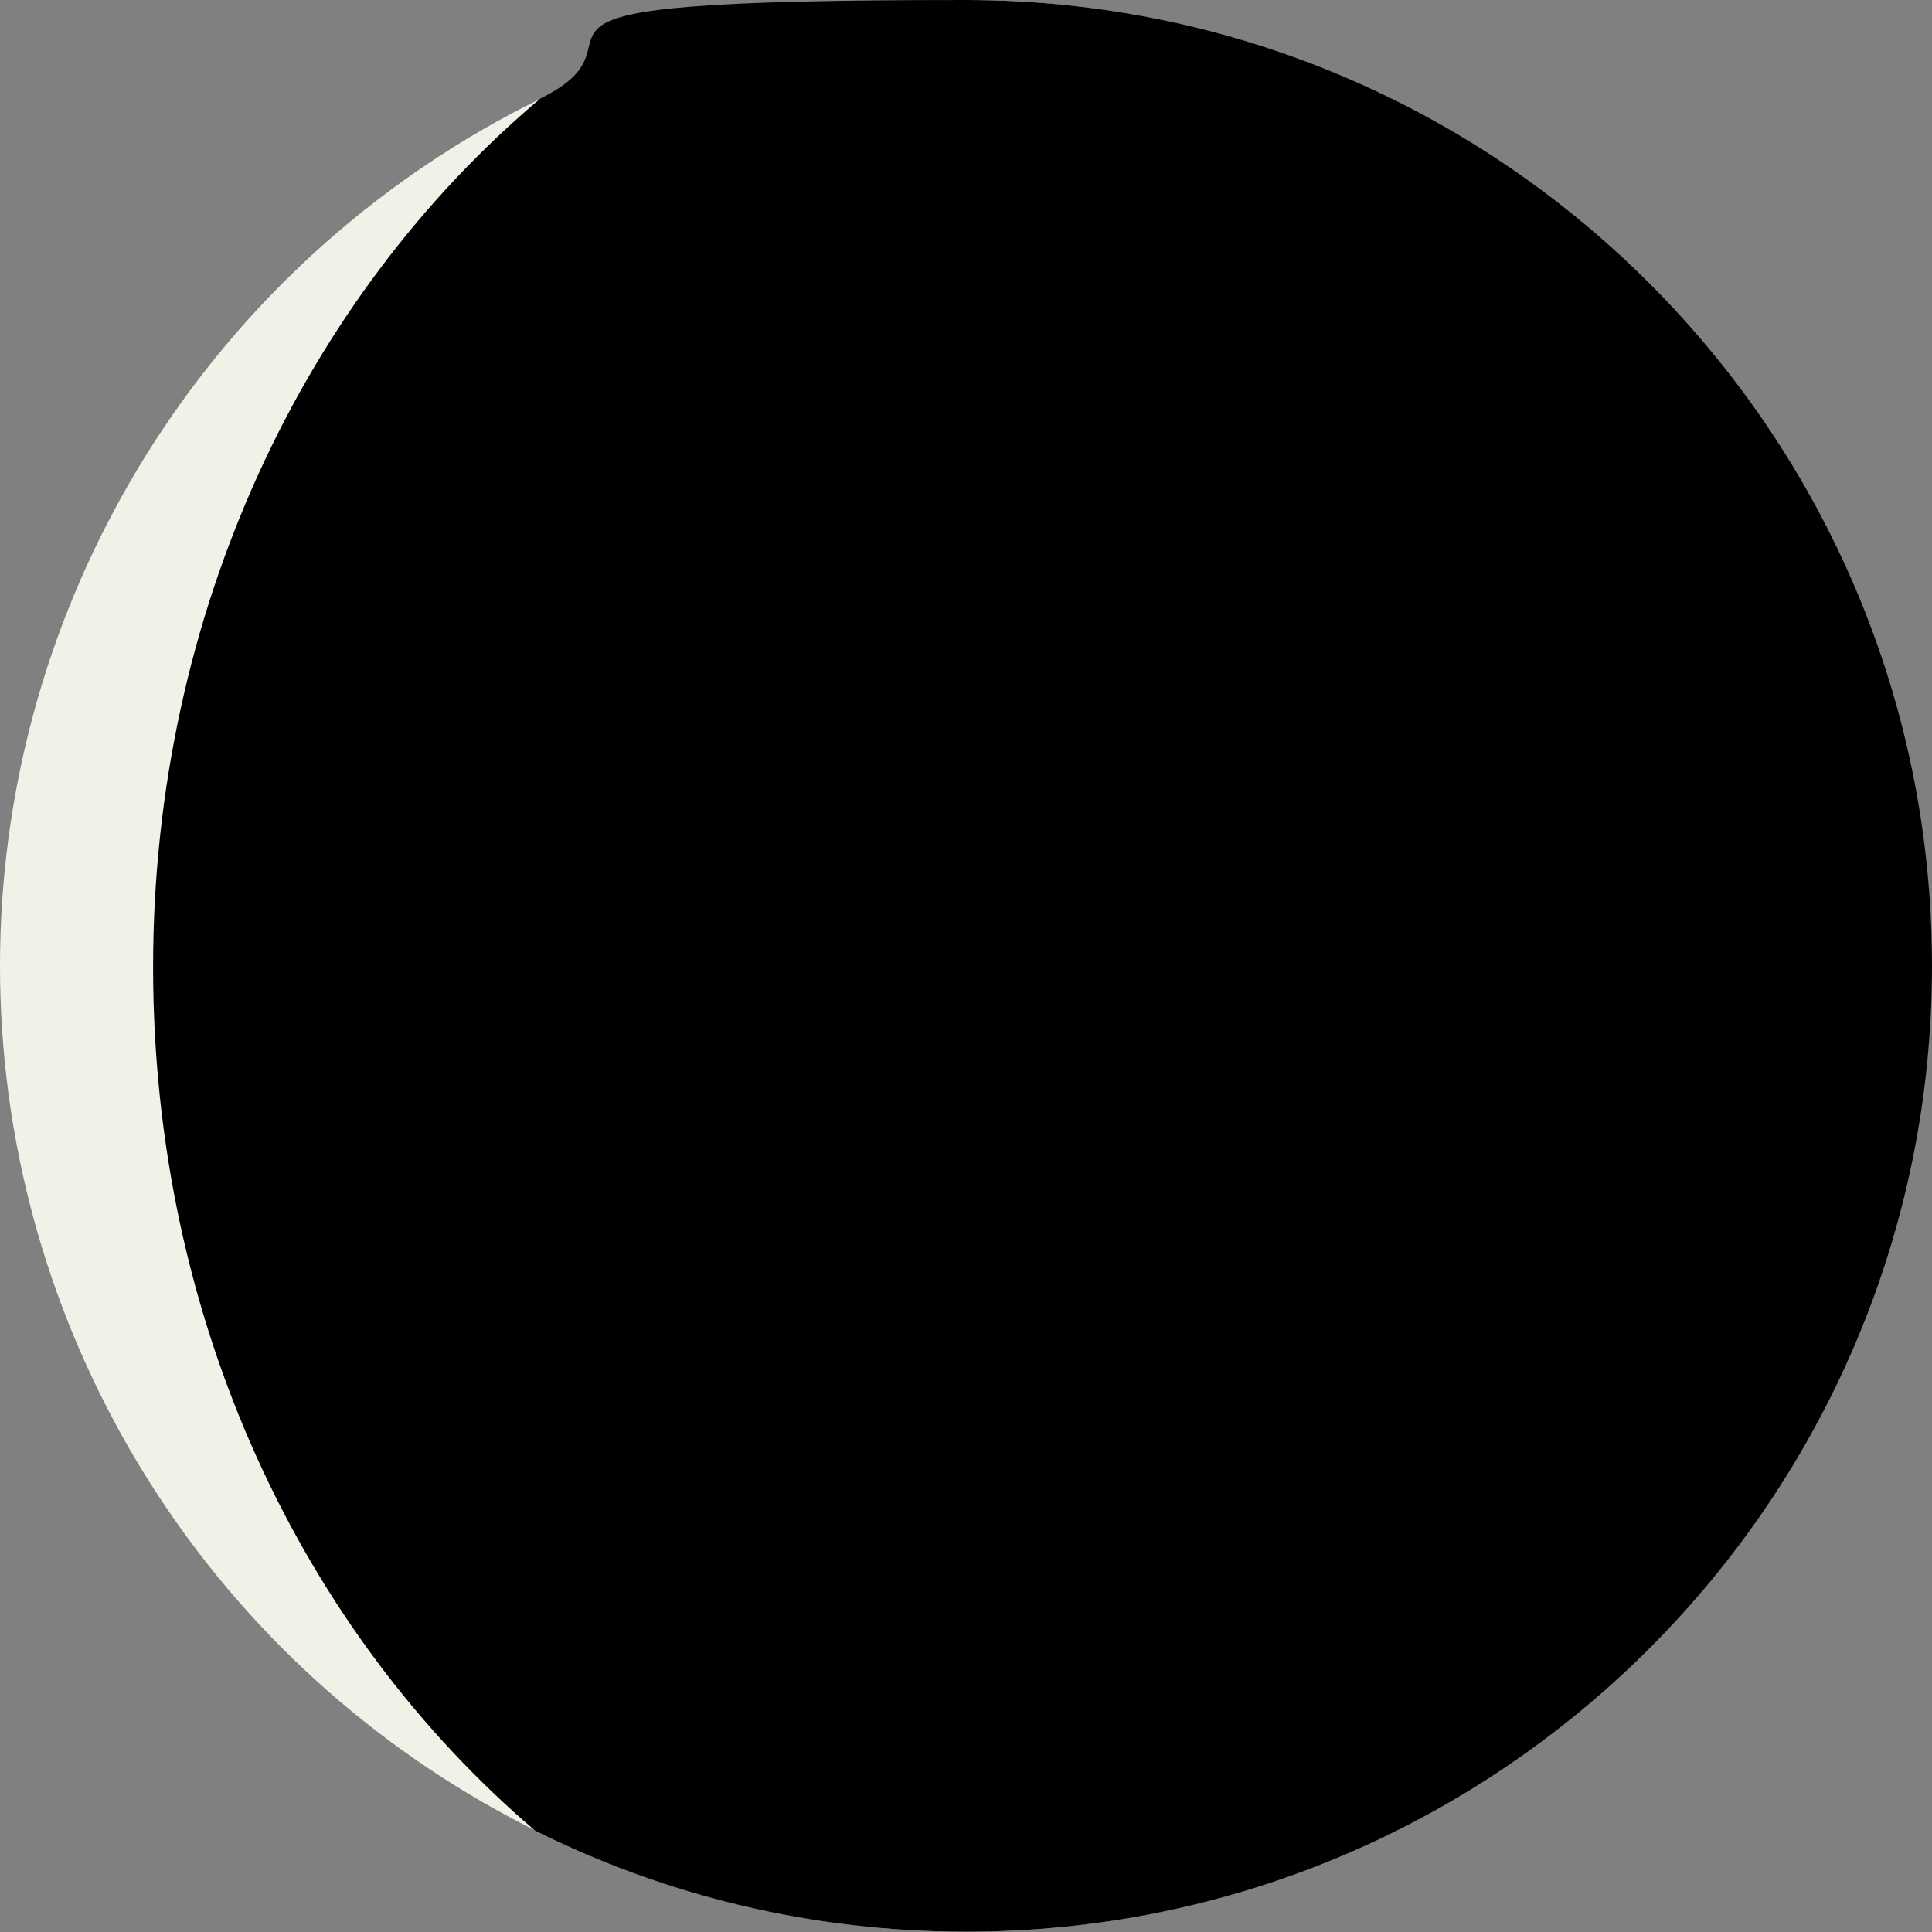 <?xml version="1.0" encoding="UTF-8"?>
<svg id="Layer_2" xmlns="http://www.w3.org/2000/svg" version="1.1" viewBox="0 0 706.7 706.7">
  <rect x="0" y="0" width="706.7" height="706.7" fill="#808080" stroke="none"/>
  <!-- Generator: Adobe Illustrator 29.4.0, SVG Export Plug-In . SVG Version: 2.1.0 Build 152)  -->
  <defs>
    <style>
      .st0 {
        fill: #f2f1e7;
      }
    </style>
  </defs>
  <g id="Layer_1-2">
    <g>
      <circle class="st0" cx="353.3" cy="353.3" r="353.3"/>
      <path d="M195.7,669.6c47.5,23.7,101,37,157.7,37,195.1,0,353.3-158.2,353.3-353.3S548.5,0,353.3,0s-108.6,13-155.6,36C111.7,108.4,56,223.7,56,353.7s54.8,243.5,139.7,315.9h0Z"/>
    </g>
  </g>
</svg>